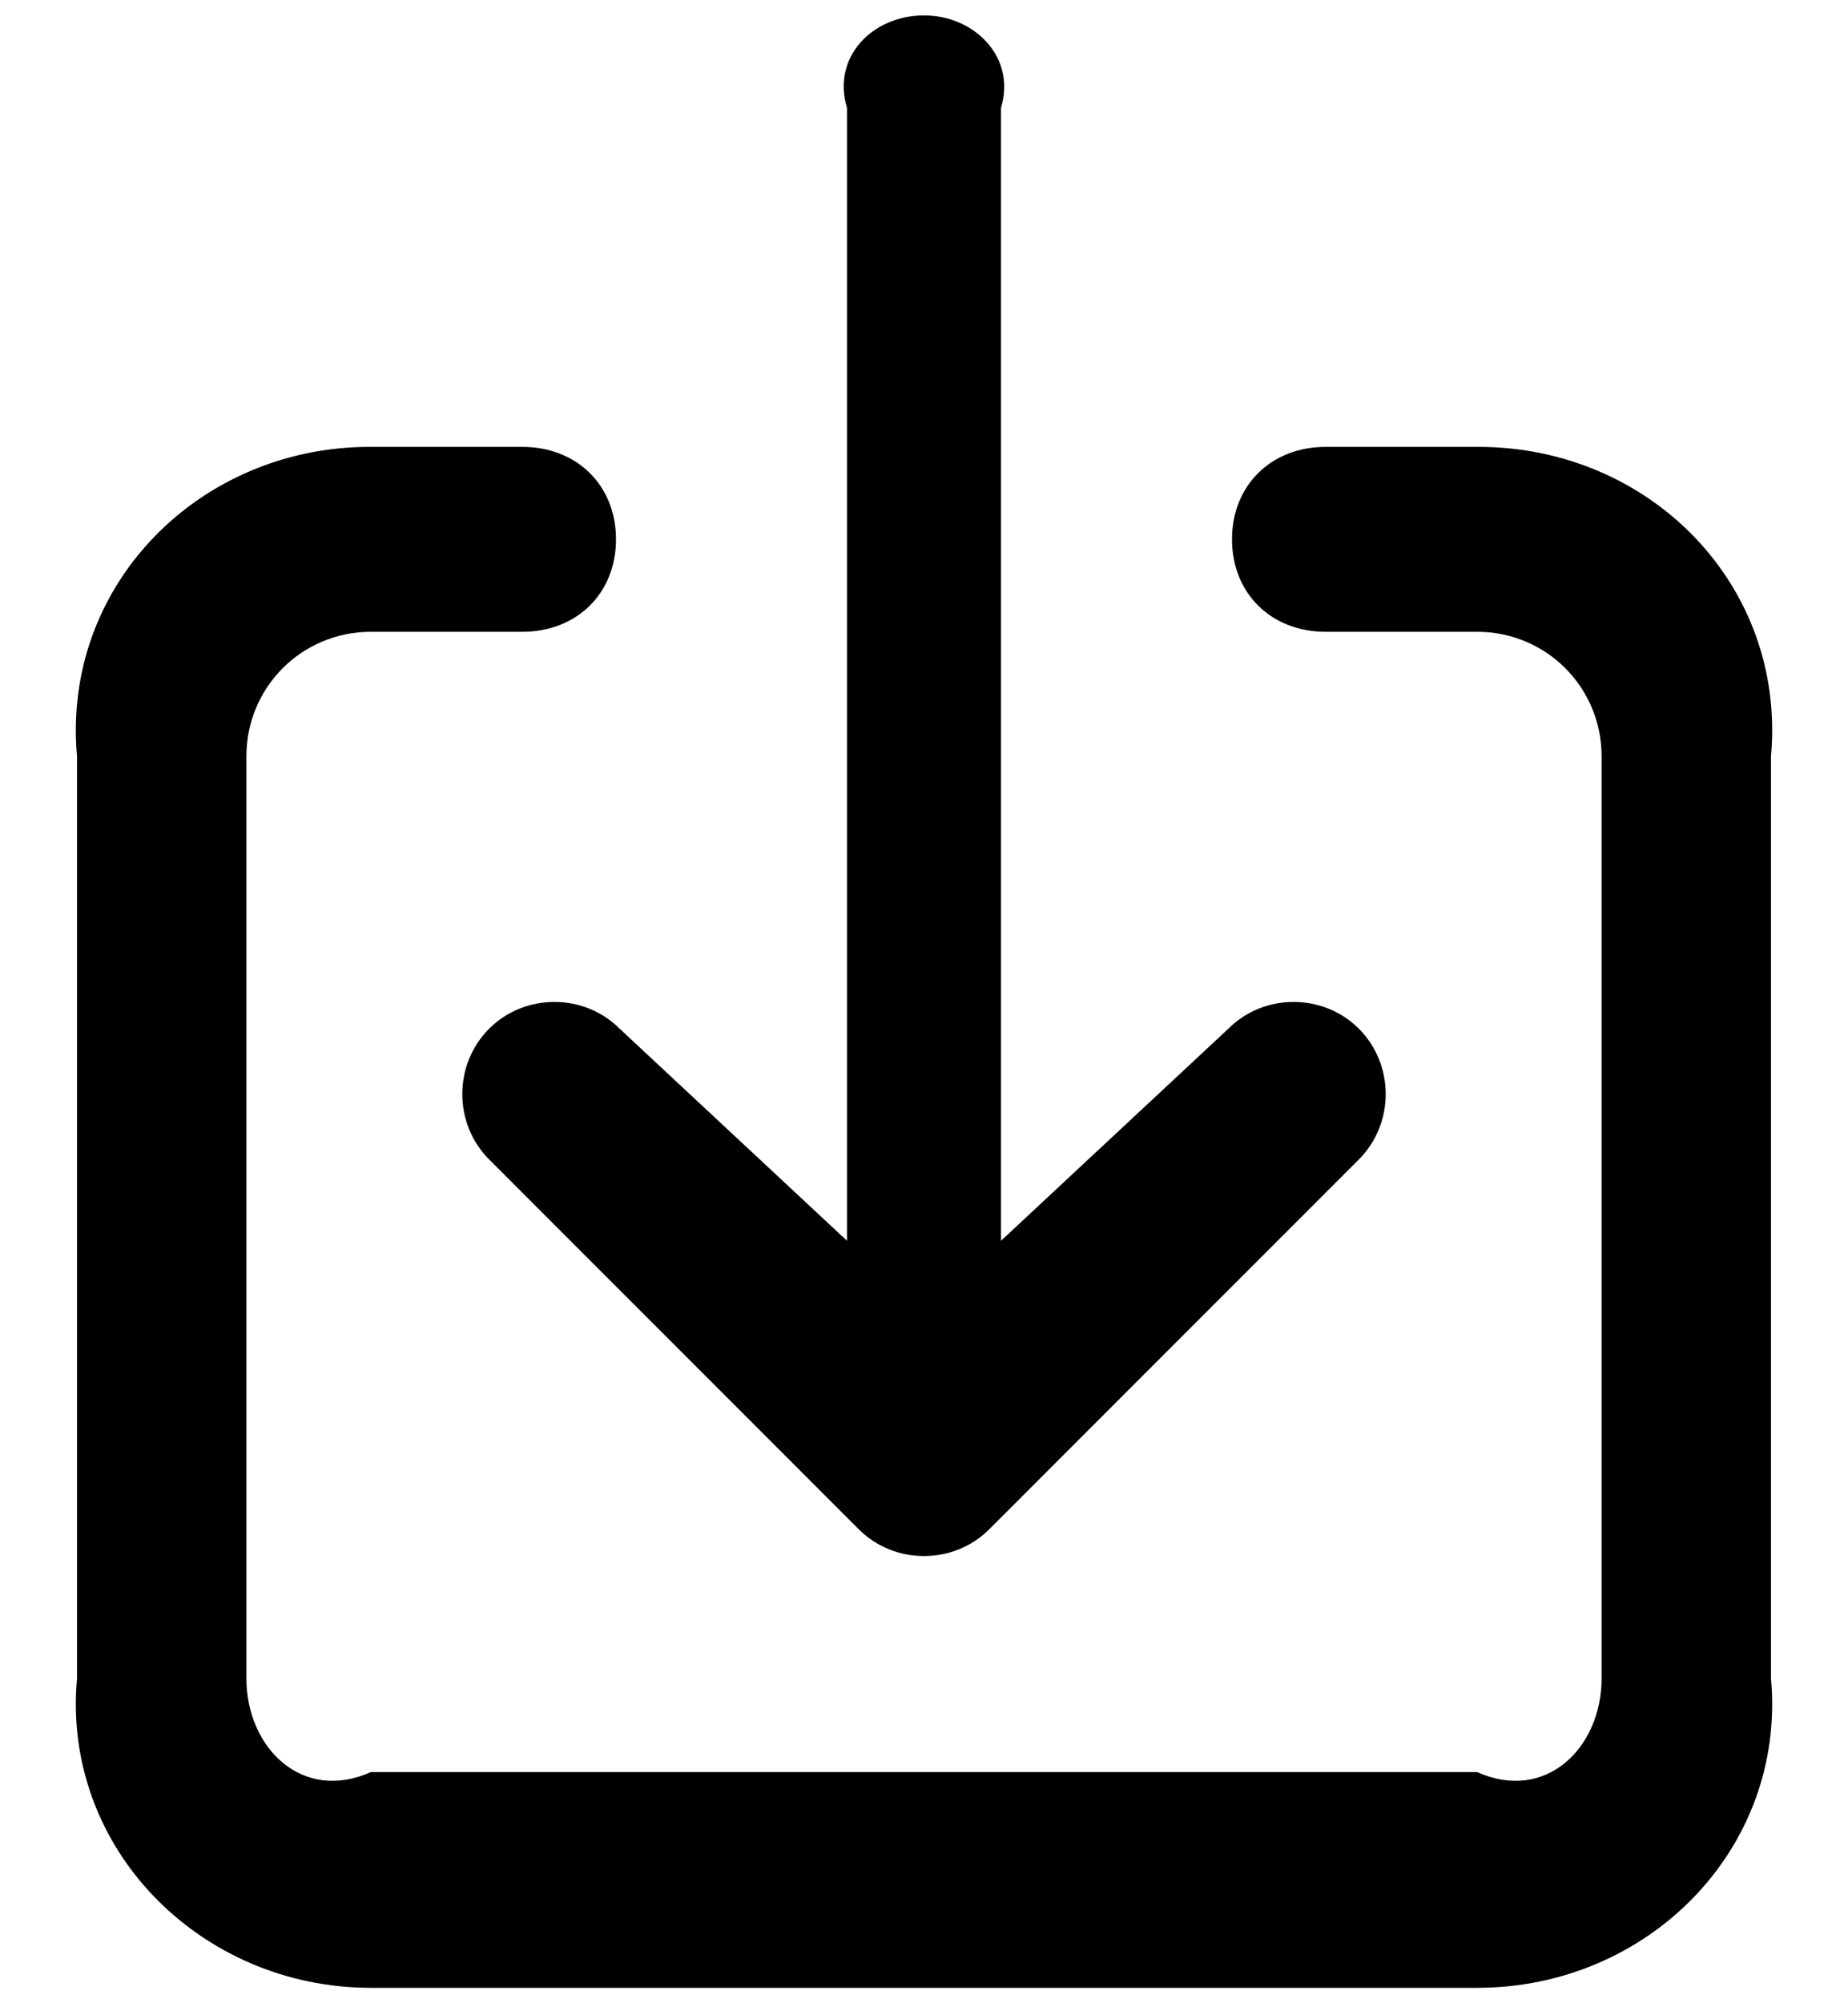 ﻿<?xml version="1.0" encoding="utf-8"?>
<svg version="1.1" xmlns:xlink="http://www.w3.org/1999/xlink" width="24px" height="26px" xmlns="http://www.w3.org/2000/svg">
  <defs>
    <pattern id="BGPattern" patternUnits="userSpaceOnUse" alignment="0 0" imageRepeat="None" />
    <mask fill="white" id="Clip506">
      <path d="M 12.848 19.848  C 12.384 20.312  11.616 20.312  11.152 19.848  L 6.352 15.048  C 5.888 14.584  5.888 13.816  6.352 13.352  C 6.816 12.888  7.584 12.888  8.048 13.352  L 11 16.104  L 11 1.4  C 10.8 0.744  11.328 0.2  12 0.2  C 12.656 0.2  13.2 0.744  13 1.4  L 13 16.104  L 15.952 13.352  C 16.416 12.888  17.184 12.888  17.648 13.352  C 18.112 13.816  18.112 14.584  17.648 15.048  L 12.848 19.848  Z M 19.184 25.8  L 4.816 25.8  C 2.608 25.8  0.8 23.992  1 21.784  L 1 9.816  C 0.8 7.592  2.592 5.8  4.8 5.8  L 6.784 5.8  C 7.488 5.8  8 6.296  8 7  C 8 7.704  7.488 8.2  6.784 8.2  L 4.816 8.2  C 3.92 8.2  3.2 8.92  3.2 9.816  L 3.2 21.784  C 3.2 22.68  3.92 23.4  4.816 23  L 19.184 23  C 20.08 23.4  20.8 22.68  20.8 21.784  L 20.8 9.816  C 20.8 8.92  20.08 8.2  19.184 8.2  L 17.216 8.2  C 16.512 8.2  16 7.704  16 7  C 16 6.296  16.512 5.8  17.216 5.8  L 19.2 5.8  C 21.424 5.8  23.2 7.592  23 9.816  L 23 21.784  C 23.2 23.992  21.408 25.8  19.184 25.8  Z " fill-rule="evenodd" />
    </mask>
  </defs>
  <g>
    <path d="M 12.848 19.848  C 12.384 20.312  11.616 20.312  11.152 19.848  L 6.352 15.048  C 5.888 14.584  5.888 13.816  6.352 13.352  C 6.816 12.888  7.584 12.888  8.048 13.352  L 11 16.104  L 11 1.4  C 10.8 0.744  11.328 0.2  12 0.2  C 12.656 0.2  13.2 0.744  13 1.4  L 13 16.104  L 15.952 13.352  C 16.416 12.888  17.184 12.888  17.648 13.352  C 18.112 13.816  18.112 14.584  17.648 15.048  L 12.848 19.848  Z M 19.184 25.8  L 4.816 25.8  C 2.608 25.8  0.8 23.992  1 21.784  L 1 9.816  C 0.8 7.592  2.592 5.8  4.8 5.8  L 6.784 5.8  C 7.488 5.8  8 6.296  8 7  C 8 7.704  7.488 8.2  6.784 8.2  L 4.816 8.2  C 3.92 8.2  3.2 8.92  3.2 9.816  L 3.2 21.784  C 3.2 22.68  3.92 23.4  4.816 23  L 19.184 23  C 20.08 23.4  20.8 22.68  20.8 21.784  L 20.8 9.816  C 20.8 8.92  20.08 8.2  19.184 8.2  L 17.216 8.2  C 16.512 8.2  16 7.704  16 7  C 16 6.296  16.512 5.8  17.216 5.8  L 19.2 5.8  C 21.424 5.8  23.2 7.592  23 9.816  L 23 21.784  C 23.2 23.992  21.408 25.8  19.184 25.8  Z " fill-rule="nonzero" fill="rgba(0, 0, 0, 1)" stroke="none" class="fill" />
    <path d="M 12.848 19.848  C 12.384 20.312  11.616 20.312  11.152 19.848  L 6.352 15.048  C 5.888 14.584  5.888 13.816  6.352 13.352  C 6.816 12.888  7.584 12.888  8.048 13.352  L 11 16.104  L 11 1.4  C 10.8 0.744  11.328 0.2  12 0.2  C 12.656 0.2  13.2 0.744  13 1.4  L 13 16.104  L 15.952 13.352  C 16.416 12.888  17.184 12.888  17.648 13.352  C 18.112 13.816  18.112 14.584  17.648 15.048  L 12.848 19.848  Z " stroke-width="0" stroke-dasharray="0" stroke="rgba(255, 255, 255, 0)" fill="none" class="stroke" mask="url(#Clip506)" />
    <path d="M 19.184 25.8  L 4.816 25.8  C 2.608 25.8  0.8 23.992  1 21.784  L 1 9.816  C 0.8 7.592  2.592 5.8  4.8 5.8  L 6.784 5.8  C 7.488 5.8  8 6.296  8 7  C 8 7.704  7.488 8.2  6.784 8.2  L 4.816 8.2  C 3.92 8.2  3.2 8.92  3.2 9.816  L 3.2 21.784  C 3.2 22.68  3.92 23.4  4.816 23  L 19.184 23  C 20.08 23.4  20.8 22.68  20.8 21.784  L 20.8 9.816  C 20.8 8.92  20.08 8.2  19.184 8.2  L 17.216 8.2  C 16.512 8.2  16 7.704  16 7  C 16 6.296  16.512 5.8  17.216 5.8  L 19.2 5.8  C 21.424 5.8  23.2 7.592  23 9.816  L 23 21.784  C 23.2 23.992  21.408 25.8  19.184 25.8  Z " stroke-width="0" stroke-dasharray="0" stroke="rgba(255, 255, 255, 0)" fill="none" class="stroke" mask="url(#Clip506)" />
  </g>
</svg>